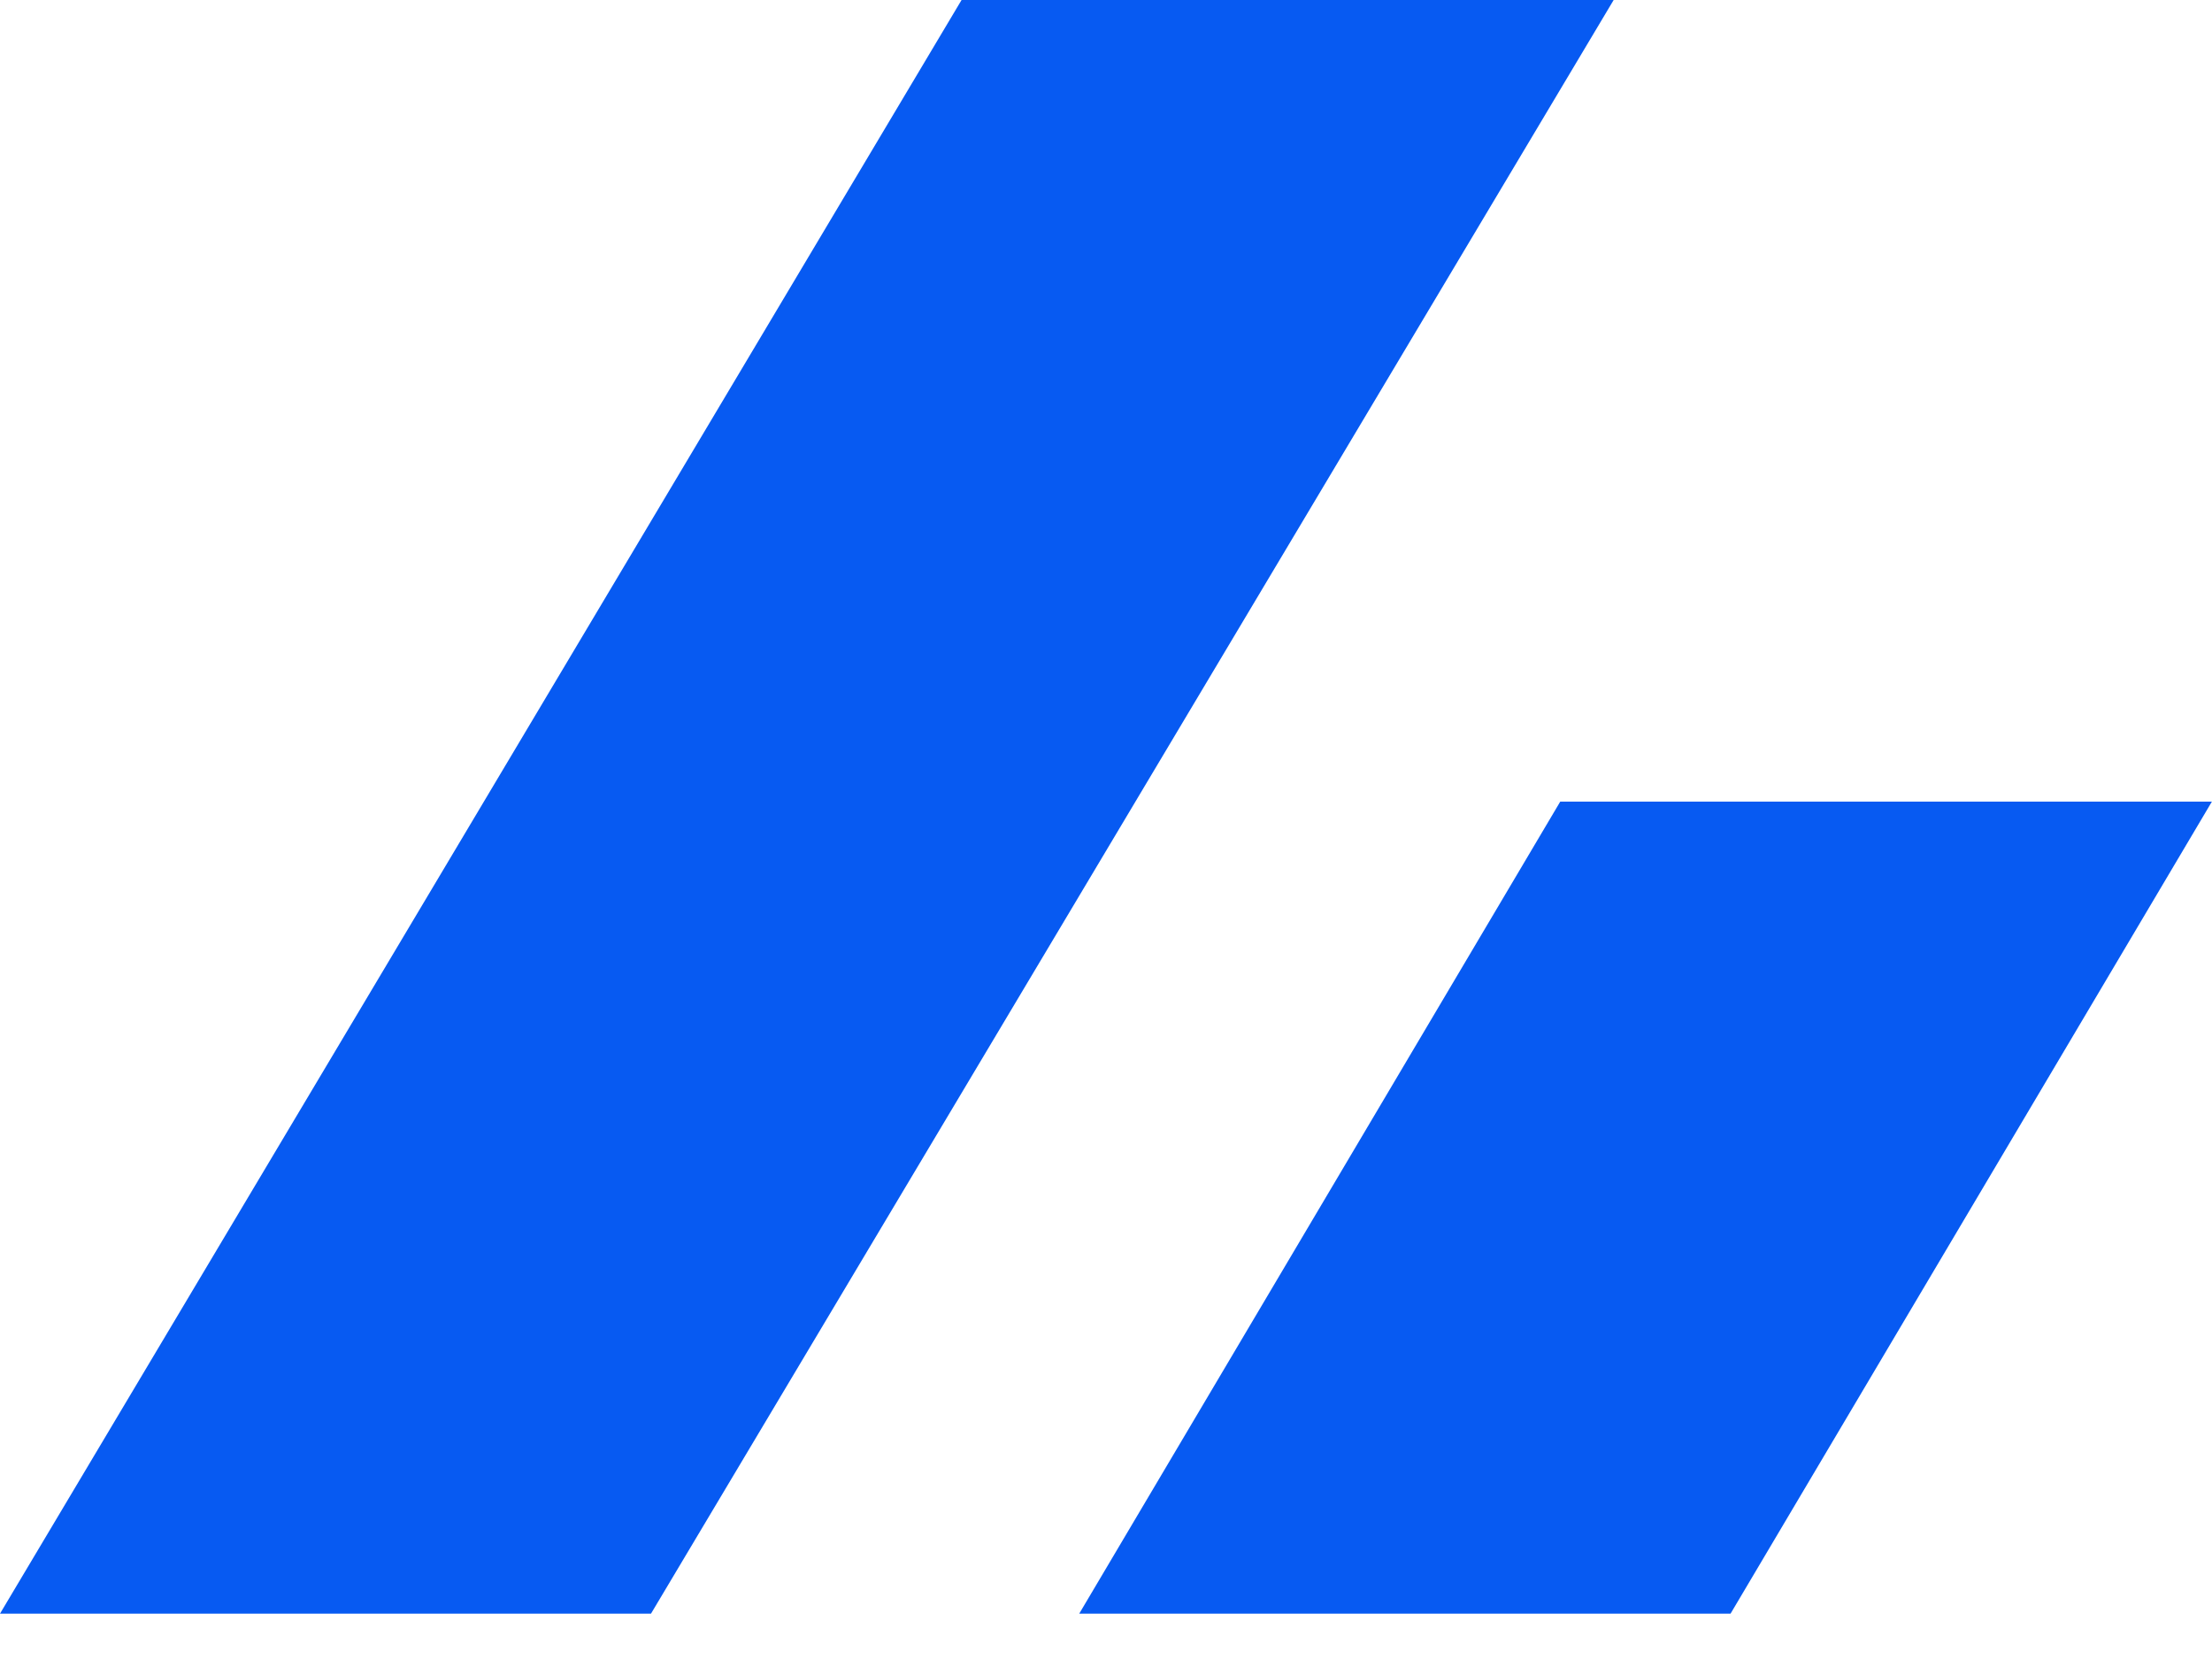 <svg viewBox="0 0 20 15" fill="none" xmlns="http://www.w3.org/2000/svg">
  <path d="M8.694 0H14.59L5.886 14.59H0L8.694 0Z" fill="#075AF2" />
  <path d="M14.107 7.248H19.999L15.647 14.59H9.758L14.107 7.248Z" fill="#075AF2" />
</svg>
